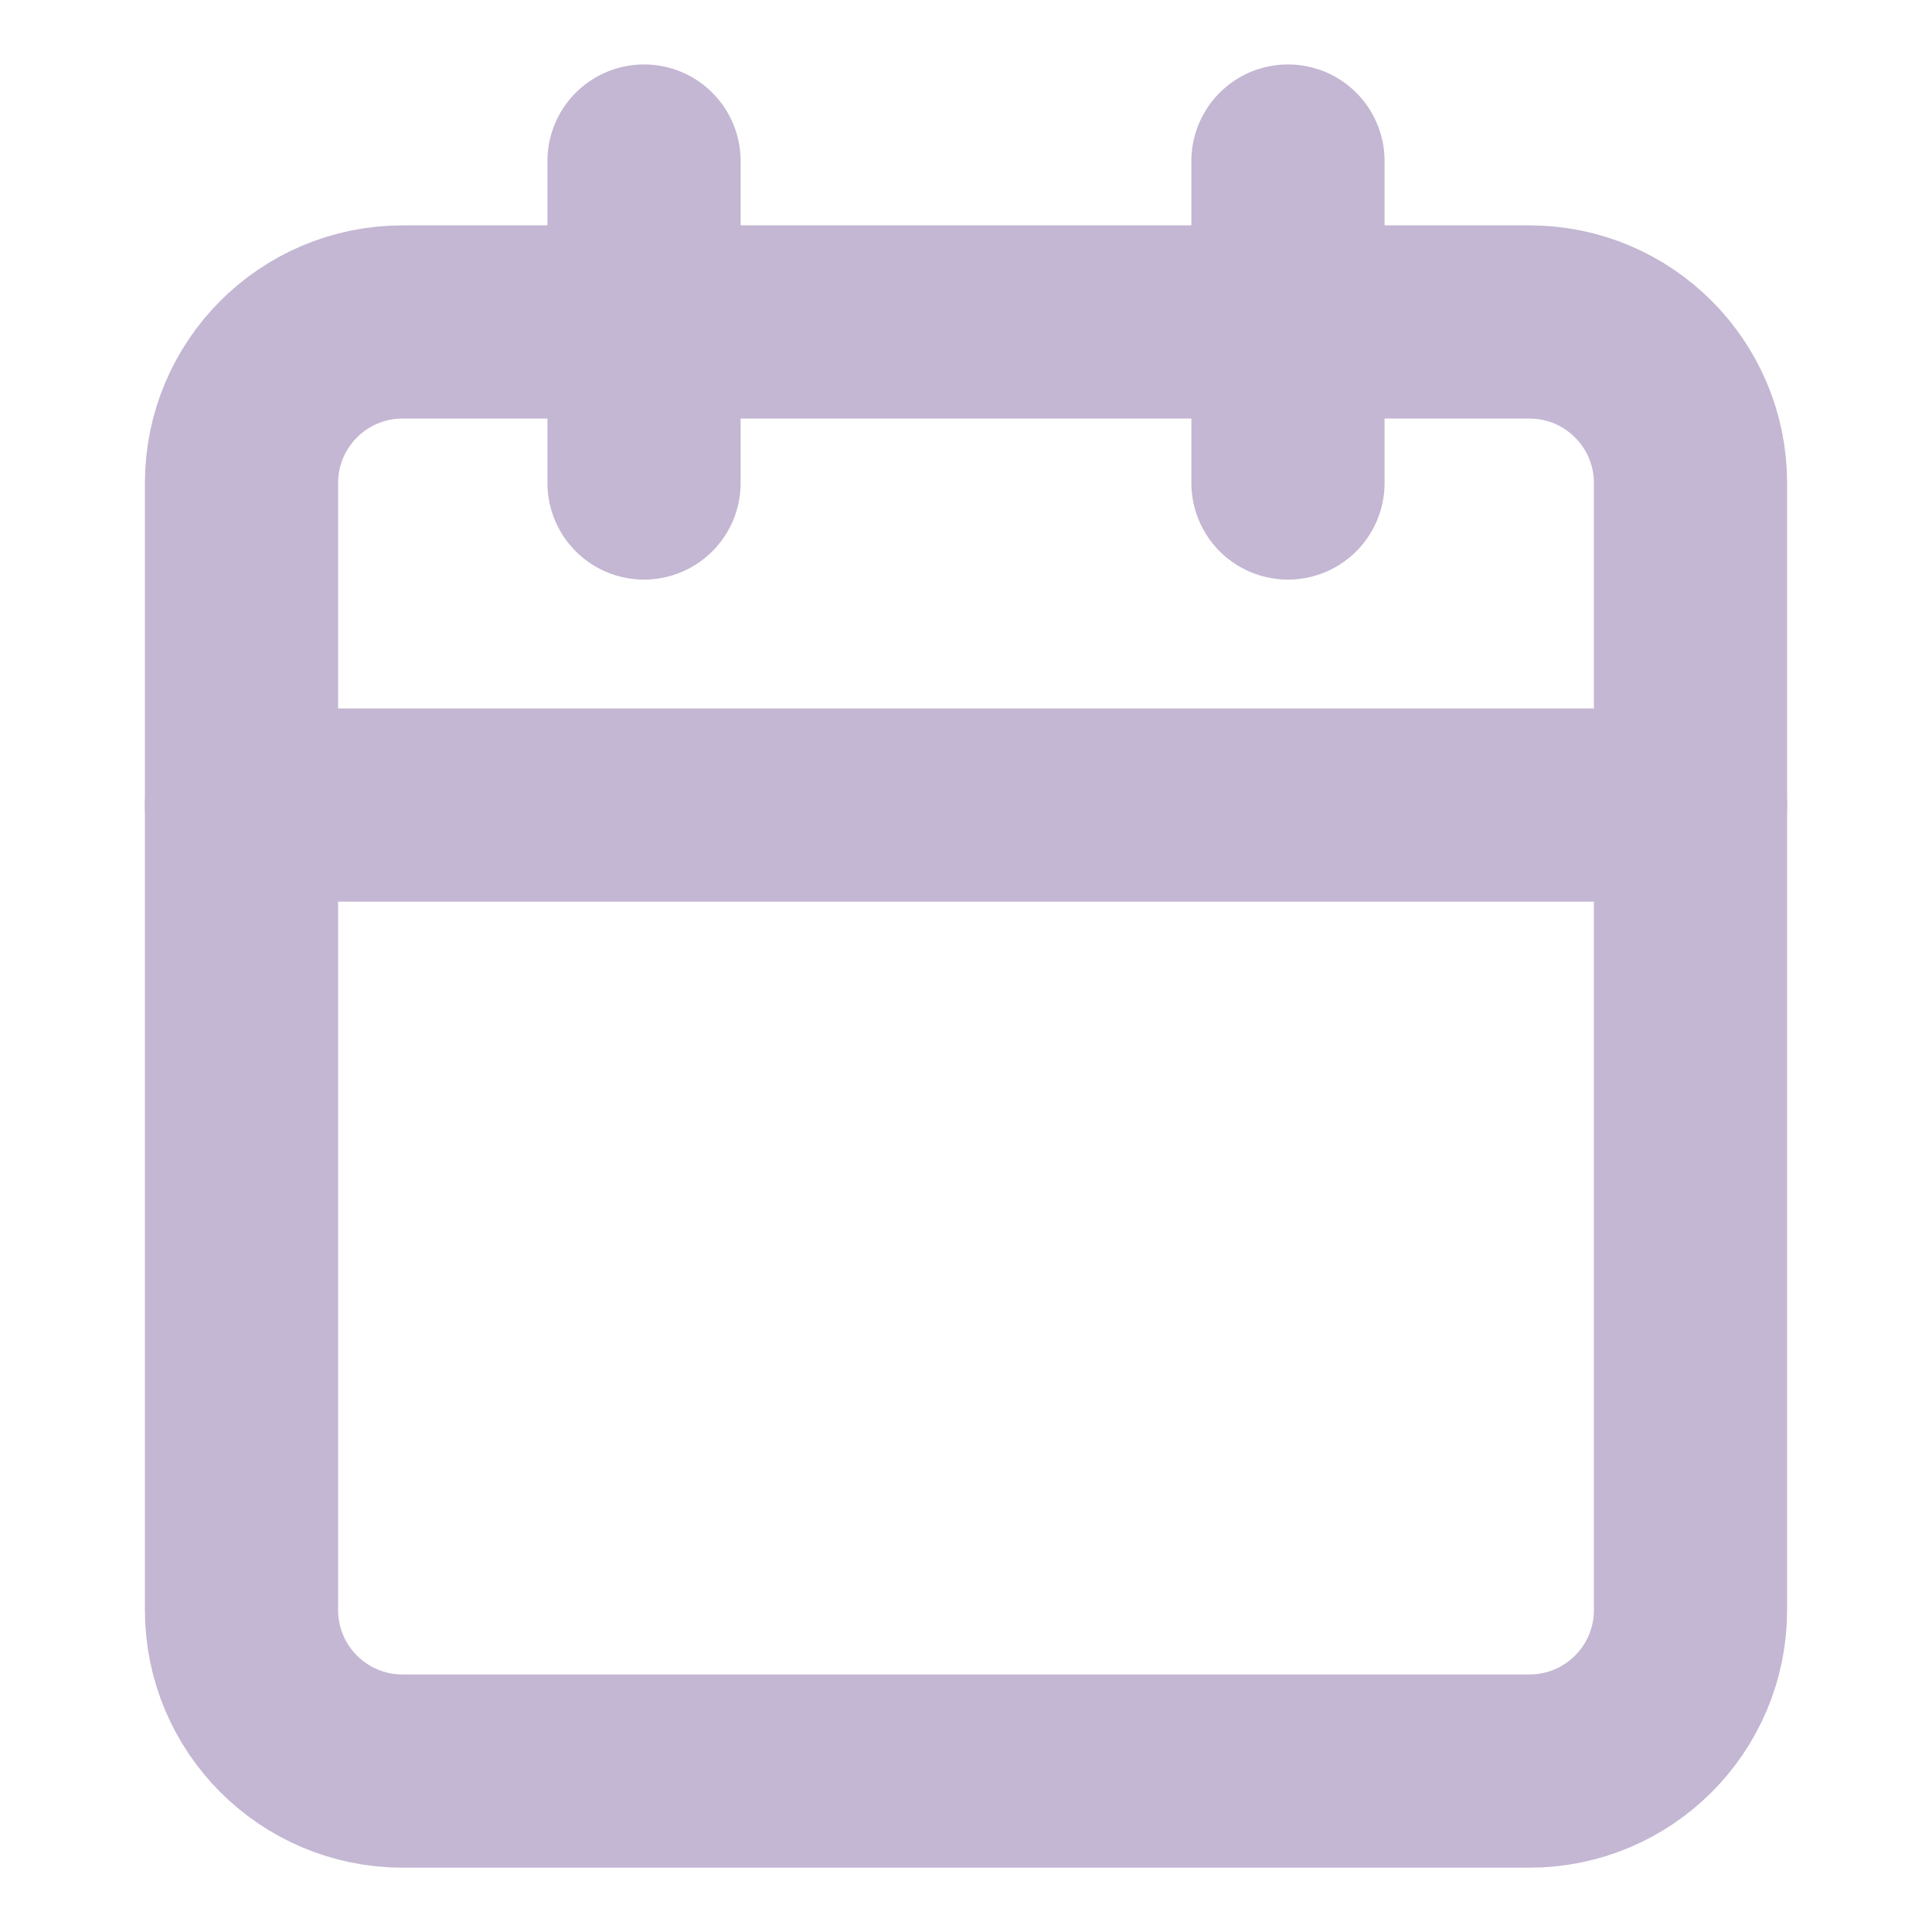 <svg width="20" height="20" viewBox="0 0 20 20" fill="none" xmlns="http://www.w3.org/2000/svg">
<path d="M15.833 3.333H4.167C3.246 3.333 2.5 4.08 2.5 5V16.667C2.5 17.587 3.246 18.334 4.167 18.334H15.833C16.754 18.334 17.5 17.587 17.5 16.667V5C17.5 4.08 16.754 3.333 15.833 3.333Z" stroke="#C4B7D3" stroke-width="2" stroke-linecap="round" stroke-linejoin="round"/>
<path d="M13.333 1.667V5" stroke="#C4B7D3" stroke-width="2" stroke-linecap="round" stroke-linejoin="round"/>
<path d="M6.667 1.667V5" stroke="#C4B7D3" stroke-width="2" stroke-linecap="round" stroke-linejoin="round"/>
<path d="M2.5 8.334H17.5" stroke="#C4B7D3" stroke-width="2" stroke-linecap="round" stroke-linejoin="round"/>
</svg>
